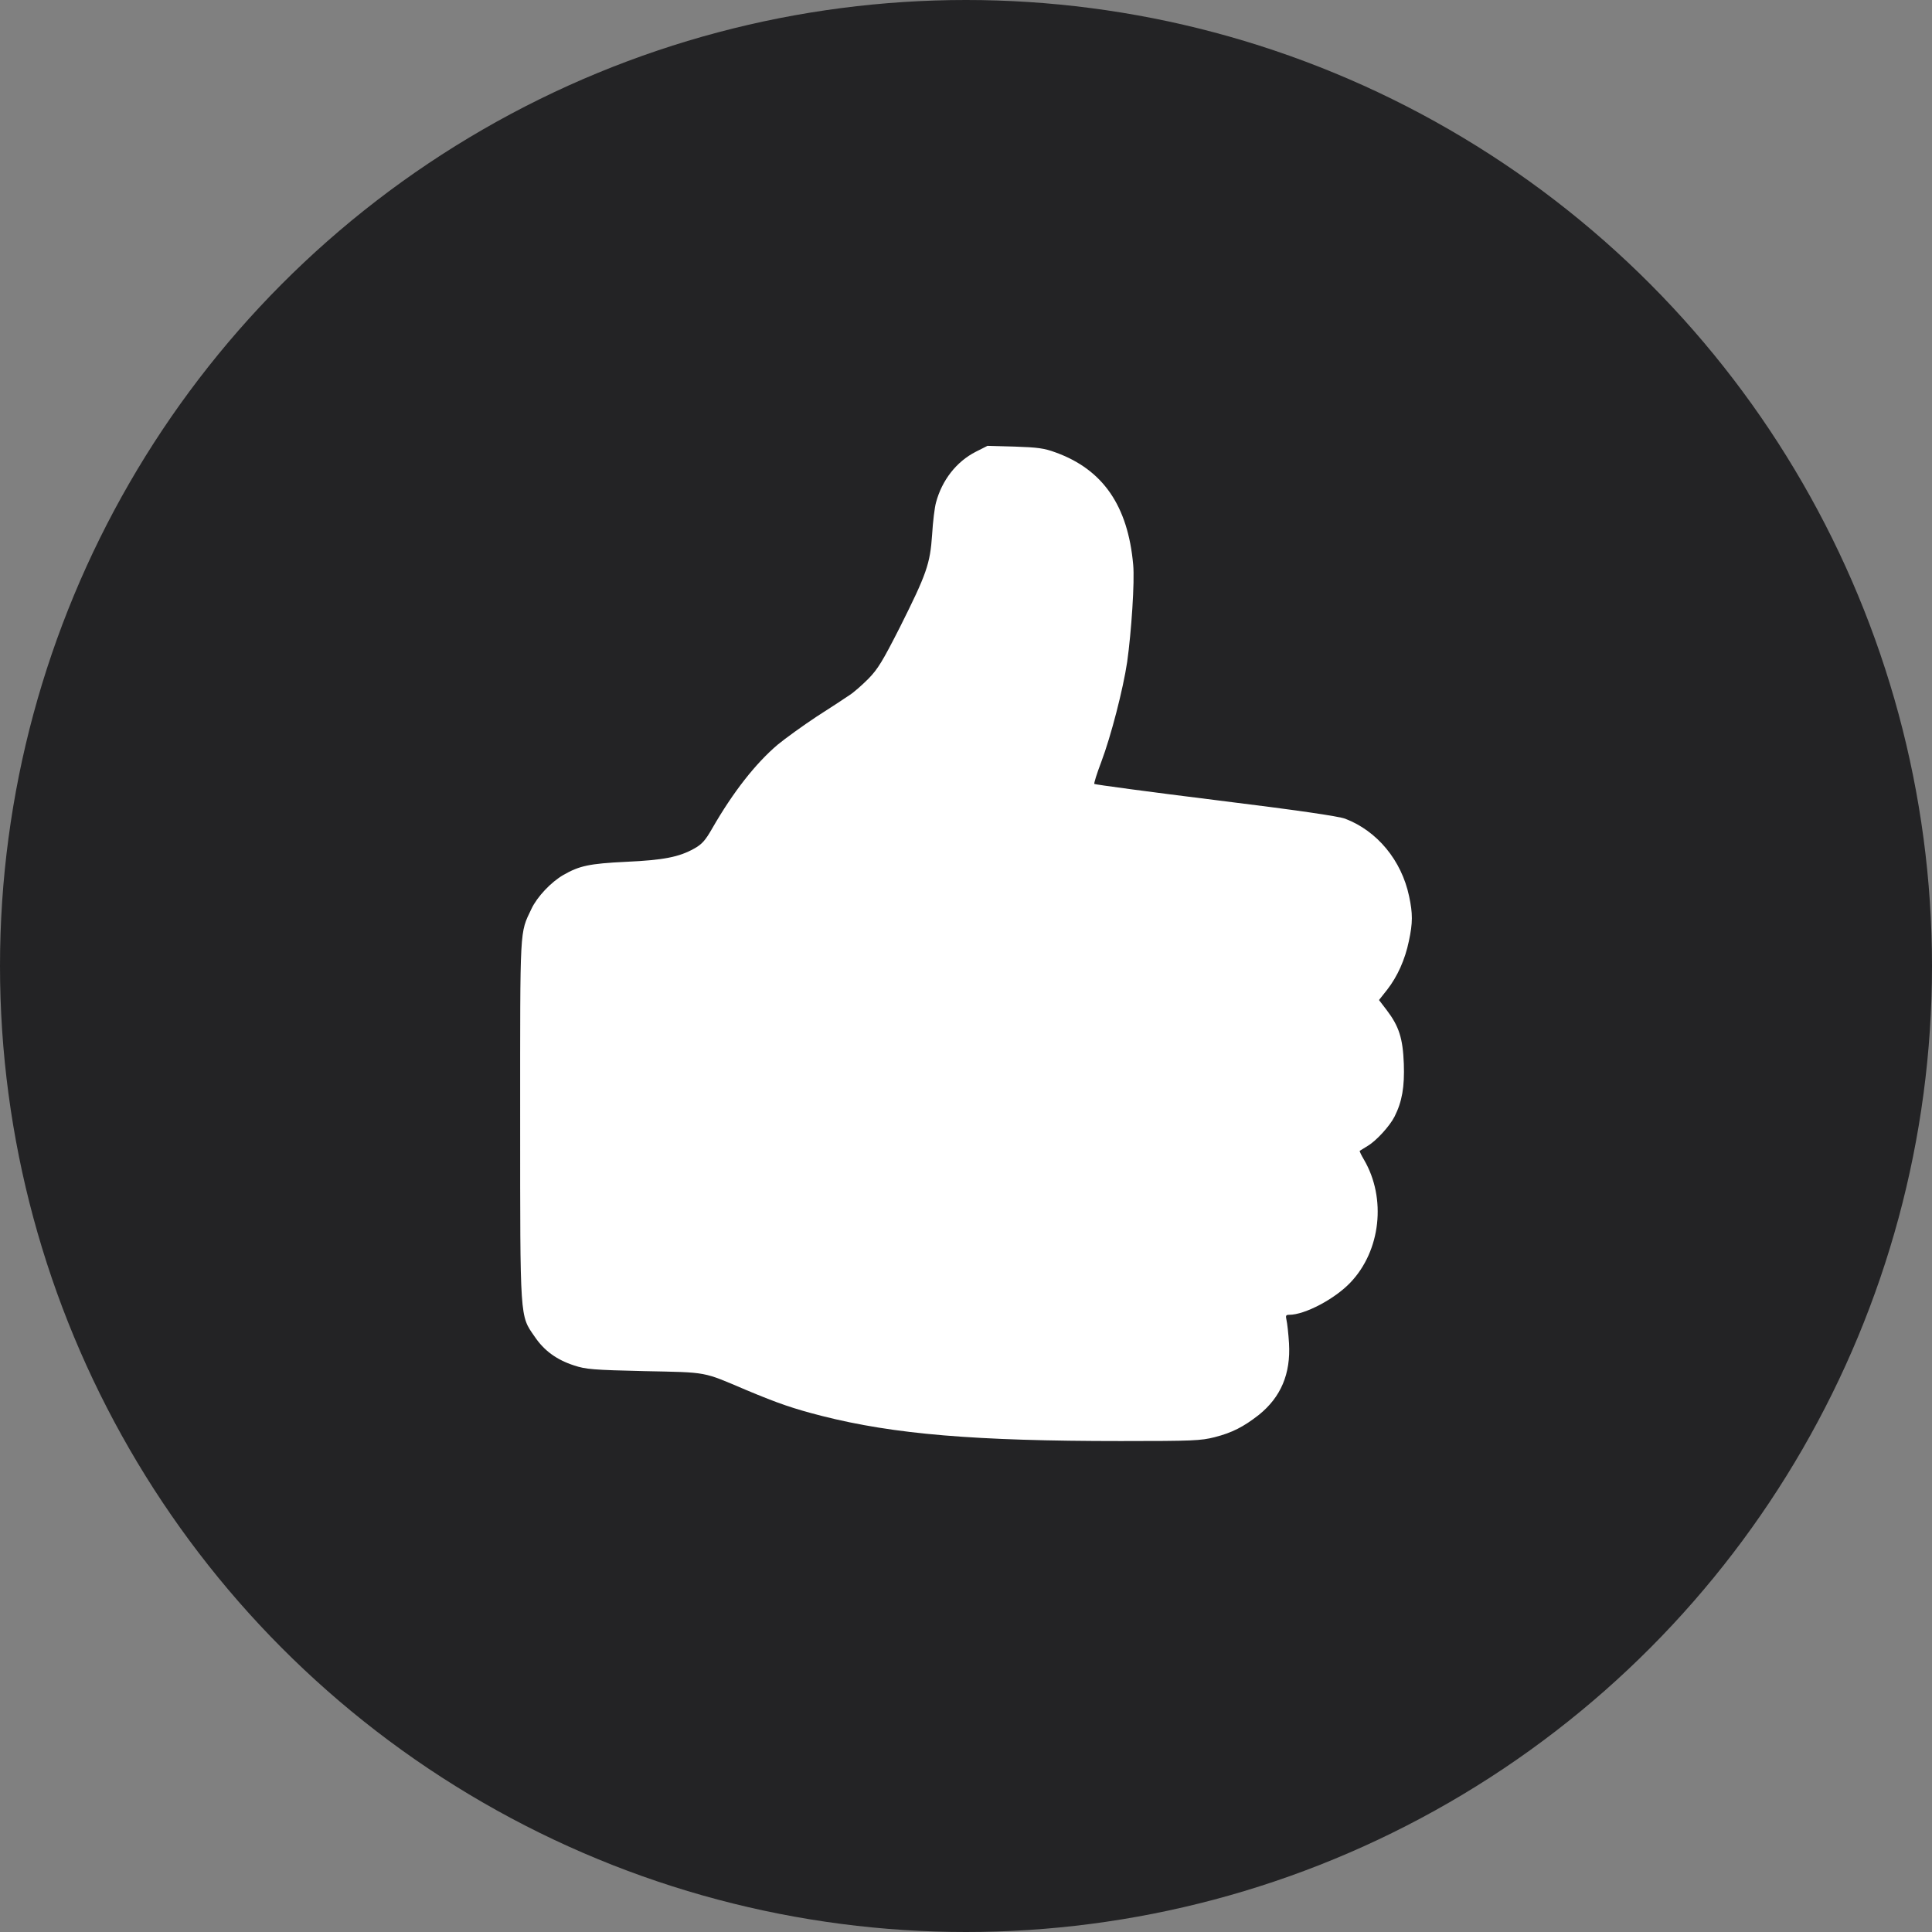 <svg width="26" height="26" viewBox="0 0 26 26" fill="none" xmlns="http://www.w3.org/2000/svg">
<rect x="0" y="0" width="26" height="26" fill="#808080" stroke="none"/>
<circle cx="13" cy="13" r="13" fill="#232325"/>
<path d="M13.129 6.081C12.873 6.212 12.677 6.46 12.596 6.764C12.578 6.829 12.554 7.022 12.544 7.195C12.517 7.59 12.47 7.723 12.11 8.442C11.877 8.9 11.814 9.004 11.686 9.135C11.602 9.219 11.49 9.318 11.432 9.355C11.375 9.394 11.176 9.525 10.988 9.645C10.802 9.768 10.567 9.938 10.465 10.022C10.167 10.275 9.866 10.66 9.589 11.141C9.492 11.311 9.448 11.361 9.34 11.421C9.139 11.533 8.932 11.575 8.423 11.598C7.931 11.622 7.798 11.651 7.583 11.774C7.416 11.87 7.228 12.069 7.152 12.231C6.992 12.569 7 12.435 7 15.058C7 17.78 6.995 17.699 7.194 17.986C7.322 18.177 7.492 18.3 7.727 18.376C7.884 18.428 7.983 18.436 8.674 18.452C9.534 18.47 9.45 18.455 10.041 18.706C10.478 18.889 10.677 18.957 11.064 19.056C12.034 19.302 13.124 19.393 15.083 19.393C16.055 19.393 16.16 19.388 16.346 19.341C16.581 19.281 16.735 19.202 16.942 19.04C17.237 18.802 17.371 18.489 17.347 18.078C17.339 17.945 17.323 17.806 17.313 17.764C17.3 17.704 17.305 17.694 17.35 17.694C17.559 17.694 17.962 17.482 18.173 17.26C18.581 16.833 18.66 16.127 18.356 15.607C18.32 15.547 18.294 15.492 18.299 15.487C18.304 15.484 18.354 15.453 18.406 15.421C18.521 15.353 18.702 15.155 18.767 15.027C18.869 14.825 18.903 14.626 18.892 14.315C18.879 13.973 18.827 13.811 18.662 13.594L18.558 13.458L18.668 13.319C18.806 13.141 18.908 12.916 18.96 12.665C19.013 12.419 19.013 12.294 18.963 12.061C18.861 11.578 18.534 11.183 18.103 11.018C18.011 10.984 17.473 10.905 16.356 10.767C15.467 10.657 14.735 10.558 14.727 10.55C14.719 10.545 14.761 10.409 14.821 10.252C14.952 9.904 15.114 9.276 15.169 8.908C15.226 8.502 15.271 7.825 15.25 7.6C15.179 6.805 14.842 6.319 14.207 6.089C14.05 6.031 13.966 6.021 13.655 6.01L13.289 6L13.129 6.081Z" fill="white"/>
</svg>
